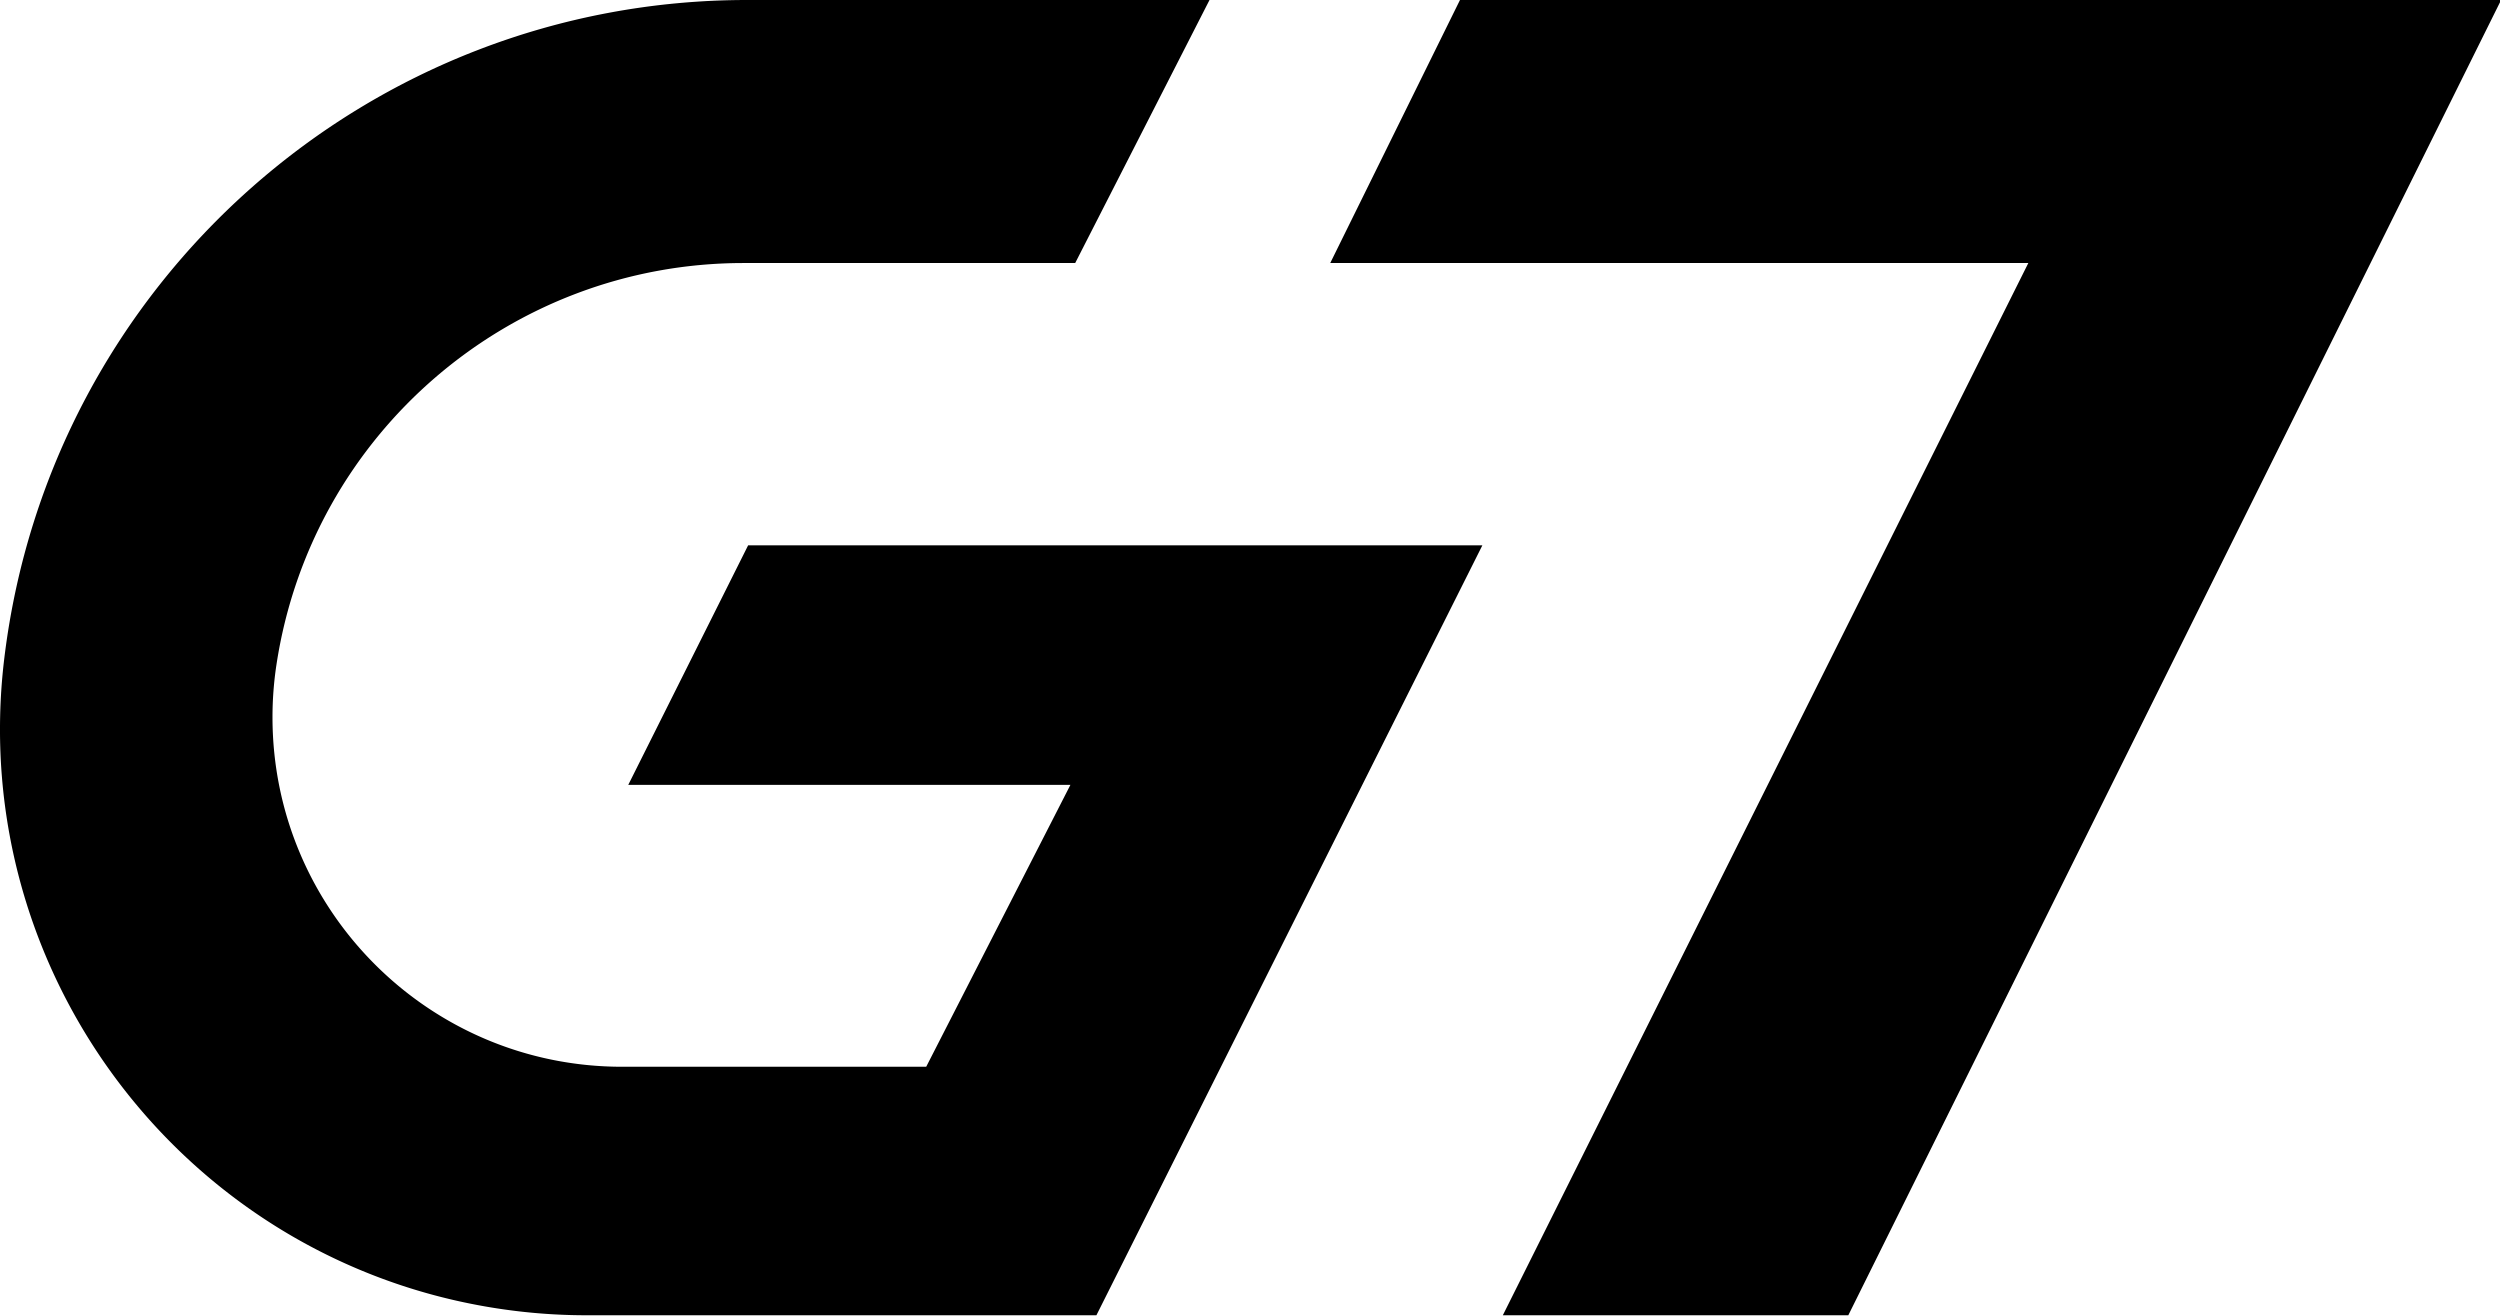 <svg t="1531992638973" class="icon" style="" viewBox="0 0 1946 1024" version="1.1" xmlns="http://www.w3.org/2000/svg" p-id="2893" xmlns:xlink="http://www.w3.org/1999/xlink" width="380.078" height="200"><defs><style type="text/css"></style></defs><path d="M941.48 0l-104.549 204.743h-258.086c-181.893 0-336.472 132.956-363.678 312.807a272.112 272.112 0 0 0-3.059 40.695c0 150.281 121.824 272.119 272.112 272.119h236.74l112.254-219.42h-344.178l93.298-186.438h571.537l-300.424 599.293H456.628c-18.489 0-36.965-1.119-55.315-3.356-250.311-30.549-428.462-258.231-397.906-508.542C39.07 219.673 287.181 0 581.581 0h359.892z m194.971 0H1946.864l-508.144 1023.804h-268.92L1578.856 204.737h-543.396L1136.45 0z" p-id="2894"></path></svg>